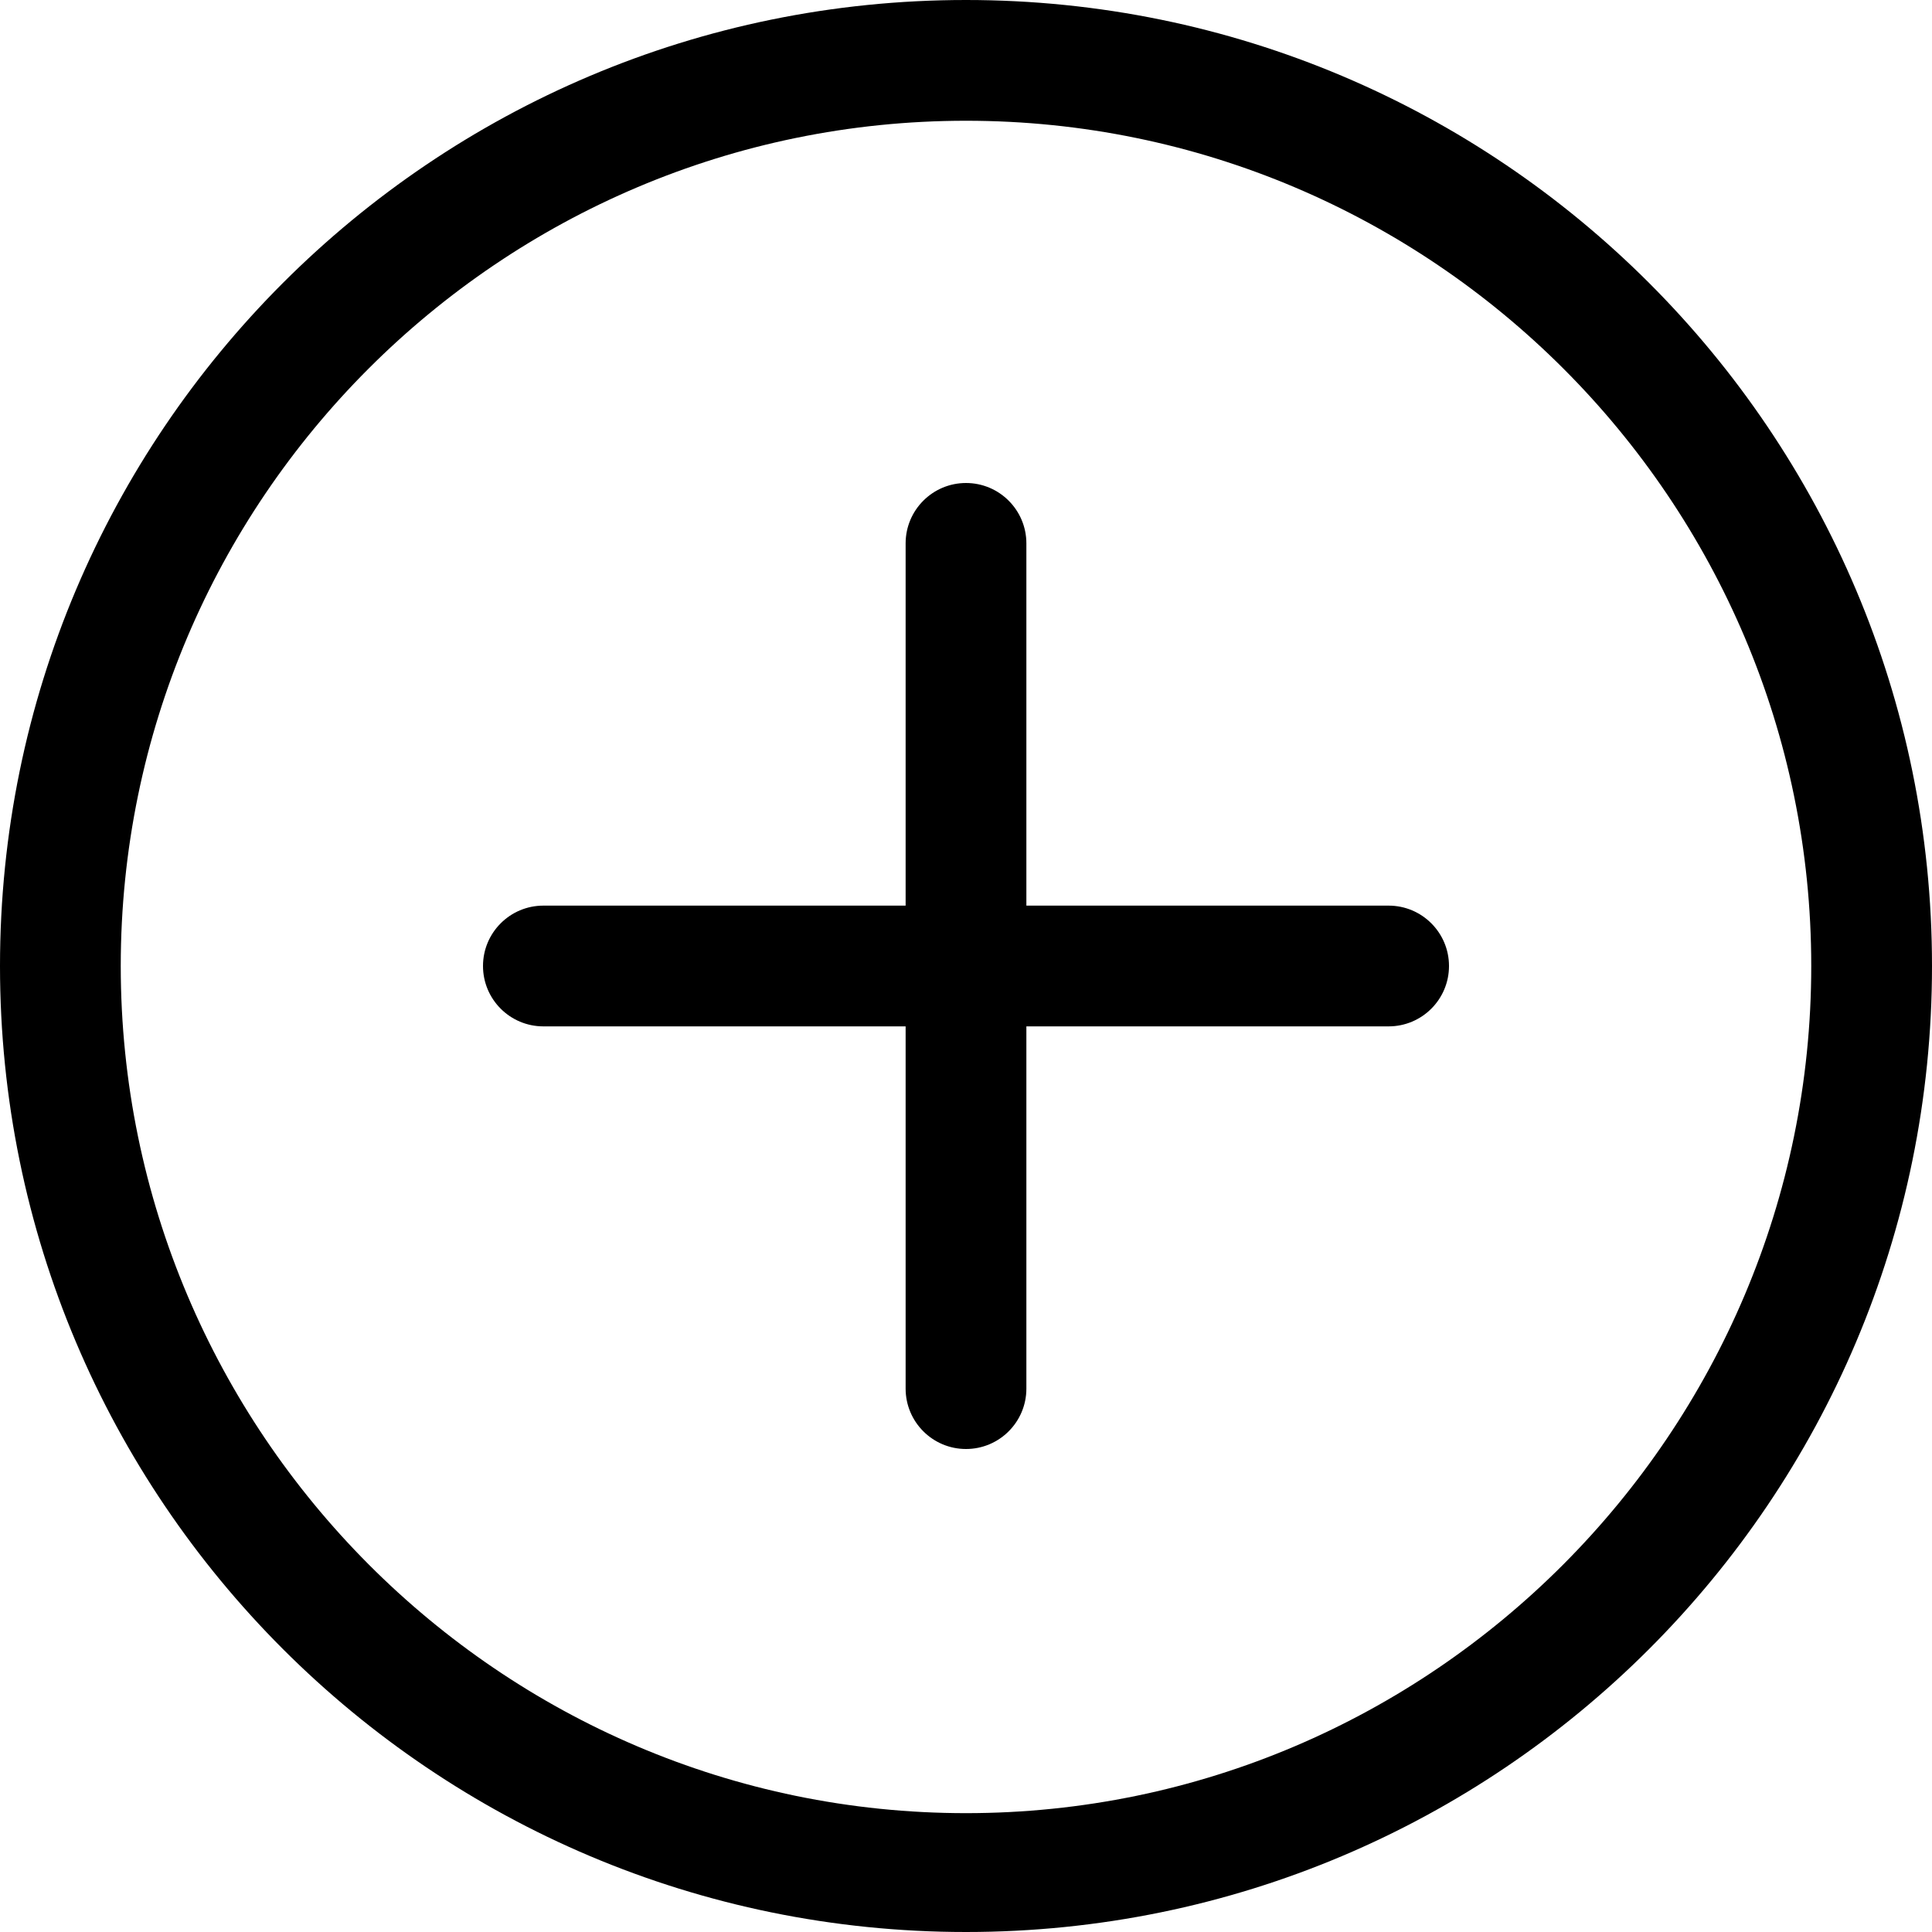 <svg width="80" height="80" viewBox="0 0 80 80" fill="none" xmlns="http://www.w3.org/2000/svg" xmlns:xlink="http://www.w3.org/1999/xlink">
<path d="M40,0C17.909,0 0,17.909 0,40C0,62.092 17.909,80 40,80C62.092,80 80,62.092 80,40C80,17.909 62.092,0 40,0ZM40,75.079C20.701,75.079 5,59.299 5,40C5,20.701 20.701,5 40,5C59.299,5 75,20.701 75,40C75,59.299 59.299,75.079 40,75.079ZM57.5,37.5L42.5,37.5L42.5,22.5C42.5,21.12 41.38,20 40,20C38.62,20 37.5,21.12 37.5,22.5L37.5,37.5L22.5,37.5C21.12,37.5 20,38.62 20,40C20,41.38 21.12,42.5 22.5,42.5L37.5,42.5L37.5,57.5C37.5,58.88 38.62,60 40,60C41.38,60 42.5,58.88 42.5,57.5L42.5,42.5L57.5,42.5C58.88,42.5 60,41.38 60,40C60,38.62 58.88,37.5 57.5,37.5Z" fill="#000000"/>
</svg>
